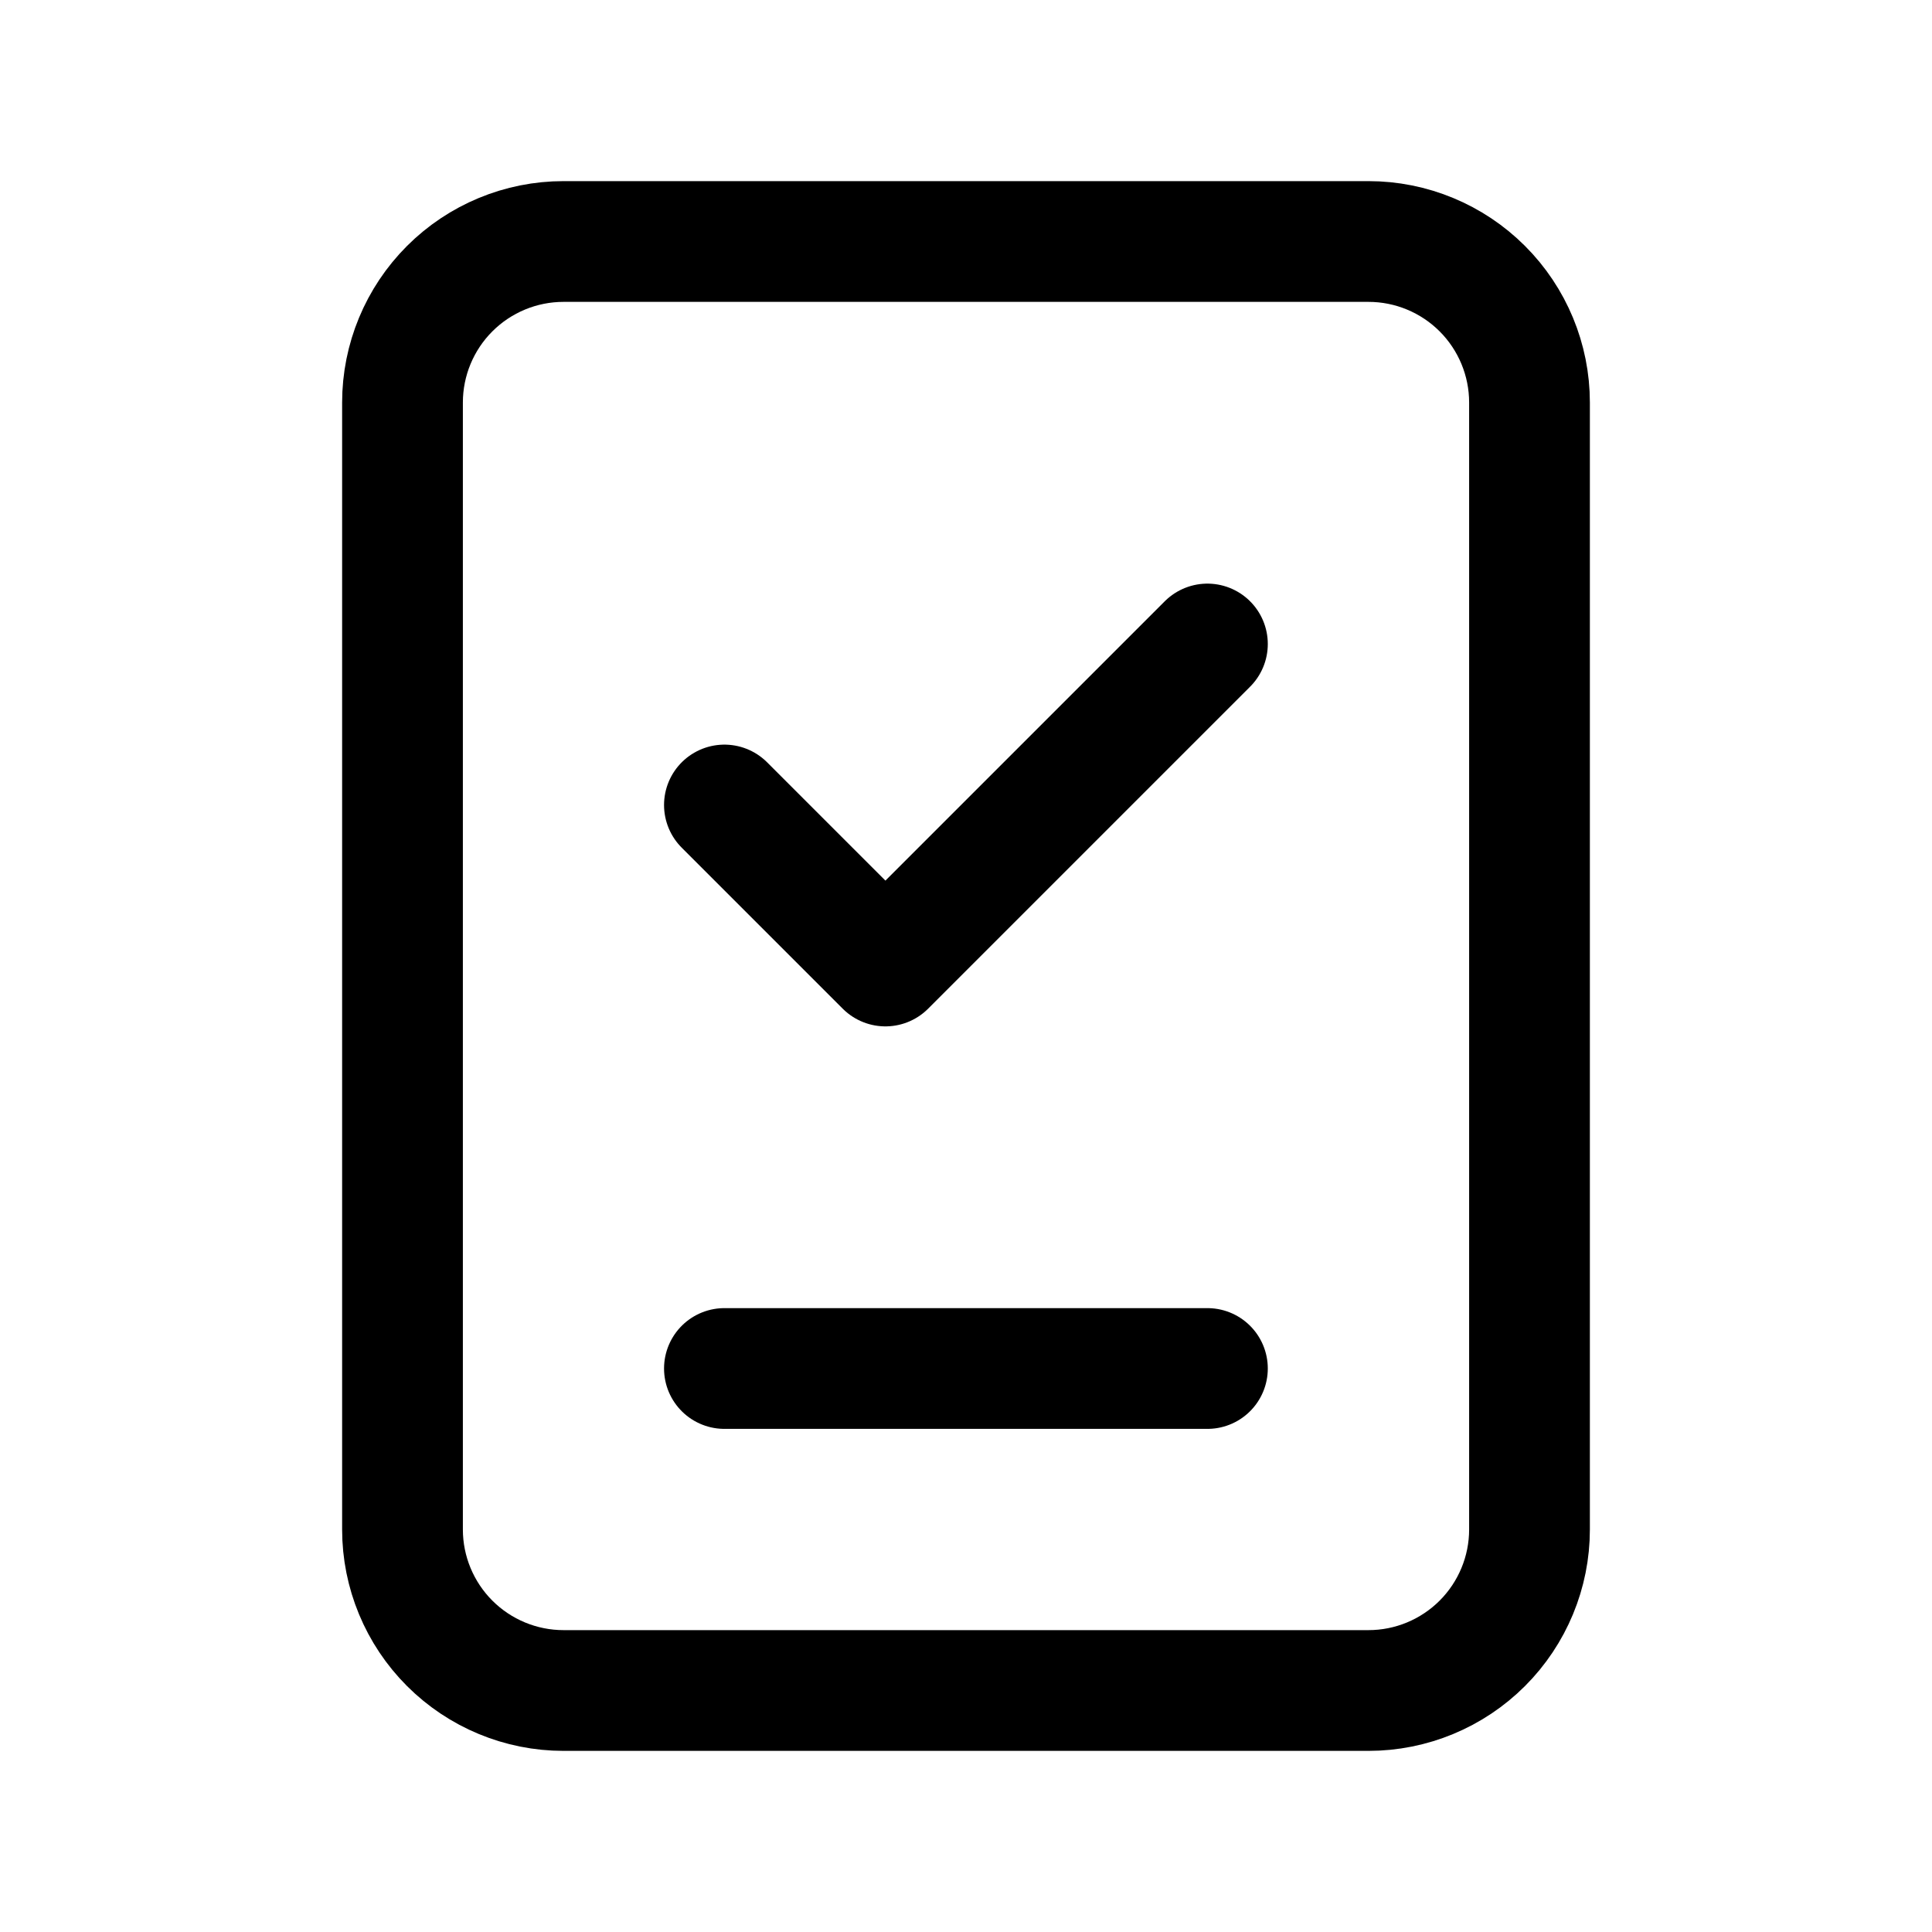<svg width="24" height="24" viewBox="0 0 24 24" fill="none" xmlns="http://www.w3.org/2000/svg">
<g clip-path="url(#clip0_12_1055)">
<path fill-rule="evenodd" clip-rule="evenodd" d="M19 5C19 5.417 19 15.231 19 19C19 19.53 18.789 20.039 18.414 20.414C18.039 20.789 17.53 21 17 21C13.938 21 7.397 21 7 21C6.47 21 5.961 20.789 5.586 20.414C5.211 20.039 5 19.53 5 19C5 16.339 5 7.661 5 5C5 4.47 5.211 3.961 5.586 3.586C5.961 3.211 6.47 3 7 3C8.986 3 15.014 3 17 3C17.53 3 18.039 3.211 18.414 3.586C18.789 3.961 19 4.47 19 5Z" stroke="black" stroke-width="1.5" stroke-miterlimit="1.5" stroke-linecap="round" stroke-linejoin="round"/>
<path d="M8.999 10L10.999 12L14.999 8" stroke="black" stroke-width="1.5" stroke-miterlimit="1.5" stroke-linecap="round" stroke-linejoin="round"/>
<path d="M8.999 17H14.999" stroke="black" stroke-width="1.5" stroke-miterlimit="1.5" stroke-linecap="round" stroke-linejoin="round"/>
</g>
<defs>
<clipPath id="clip0_12_1055">
<rect width="24" height="24" fill="white"/>
</clipPath>
</defs>
</svg>
